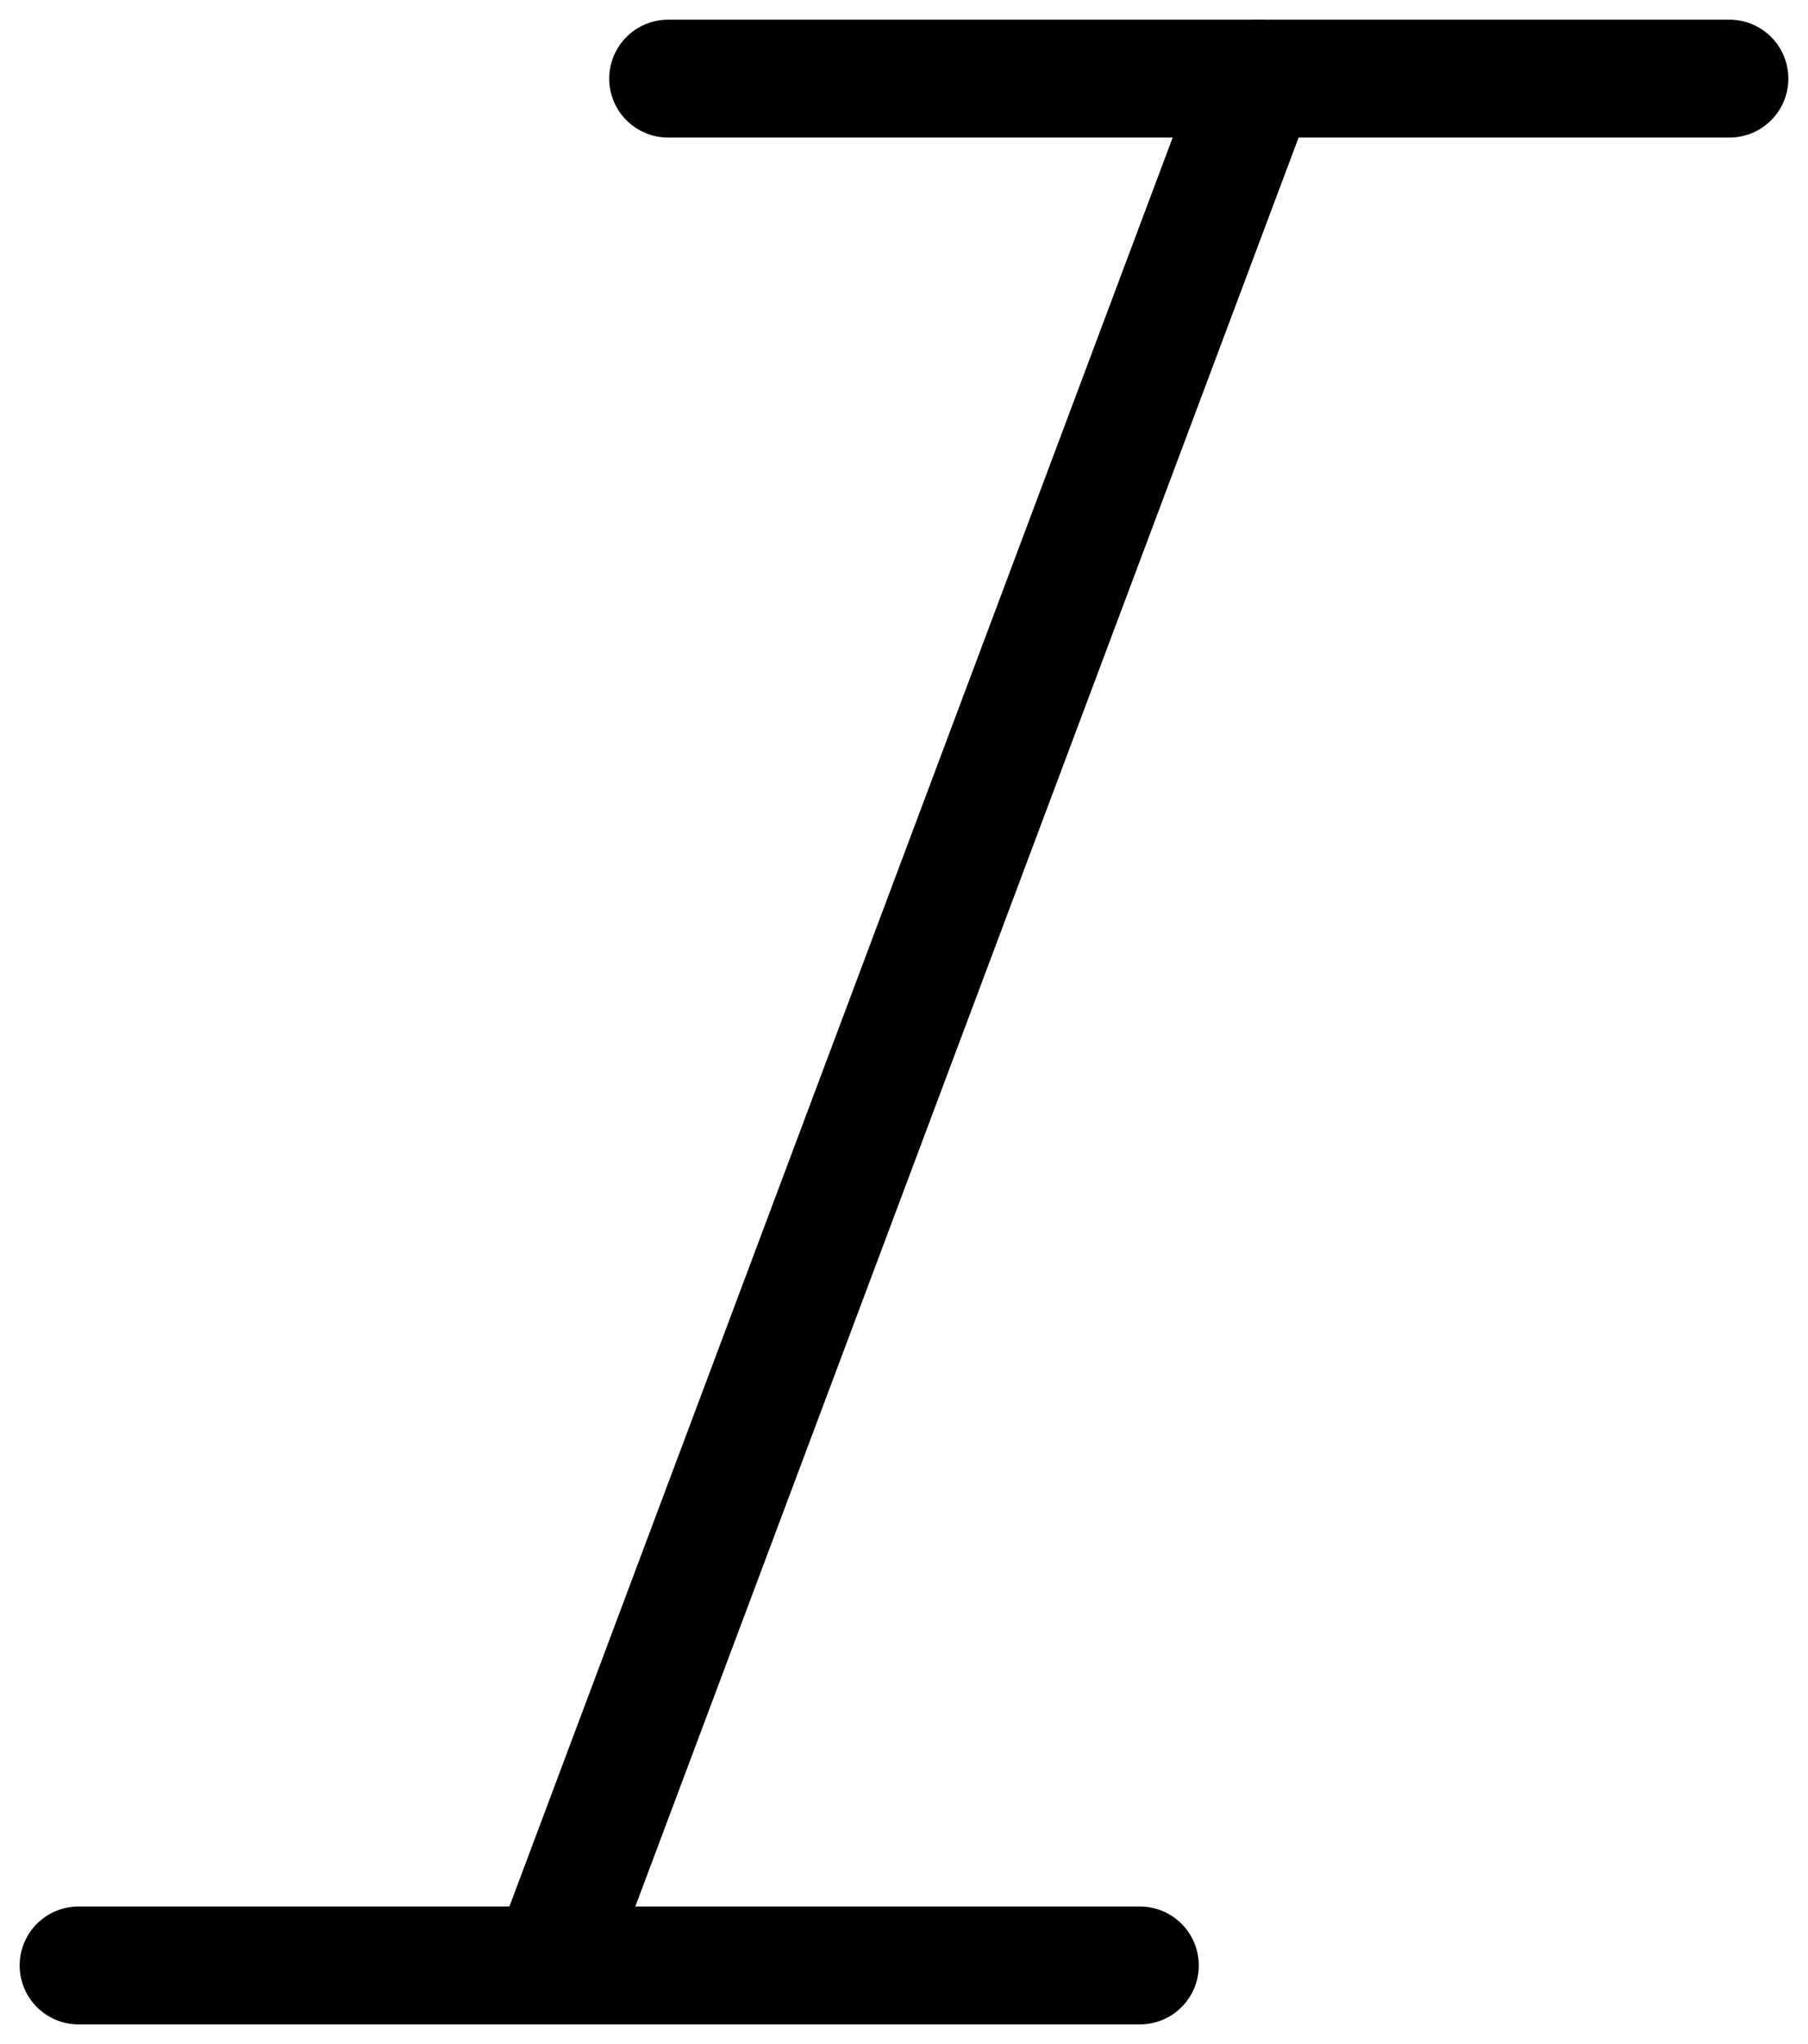 <svg width="23" height="26" viewBox="0 0 23 26" fill="none" xmlns="http://www.w3.org/2000/svg">
<path d="M22 1H8.5" stroke="black" stroke-width="1.5" stroke-linecap="round" stroke-linejoin="round"/>
<path d="M14.5 25H1" stroke="black" stroke-width="1.5" stroke-linecap="round" stroke-linejoin="round"/>
<path d="M16 1L7 25" stroke="black" stroke-width="1.5" stroke-linecap="round" stroke-linejoin="round"/>
</svg>
